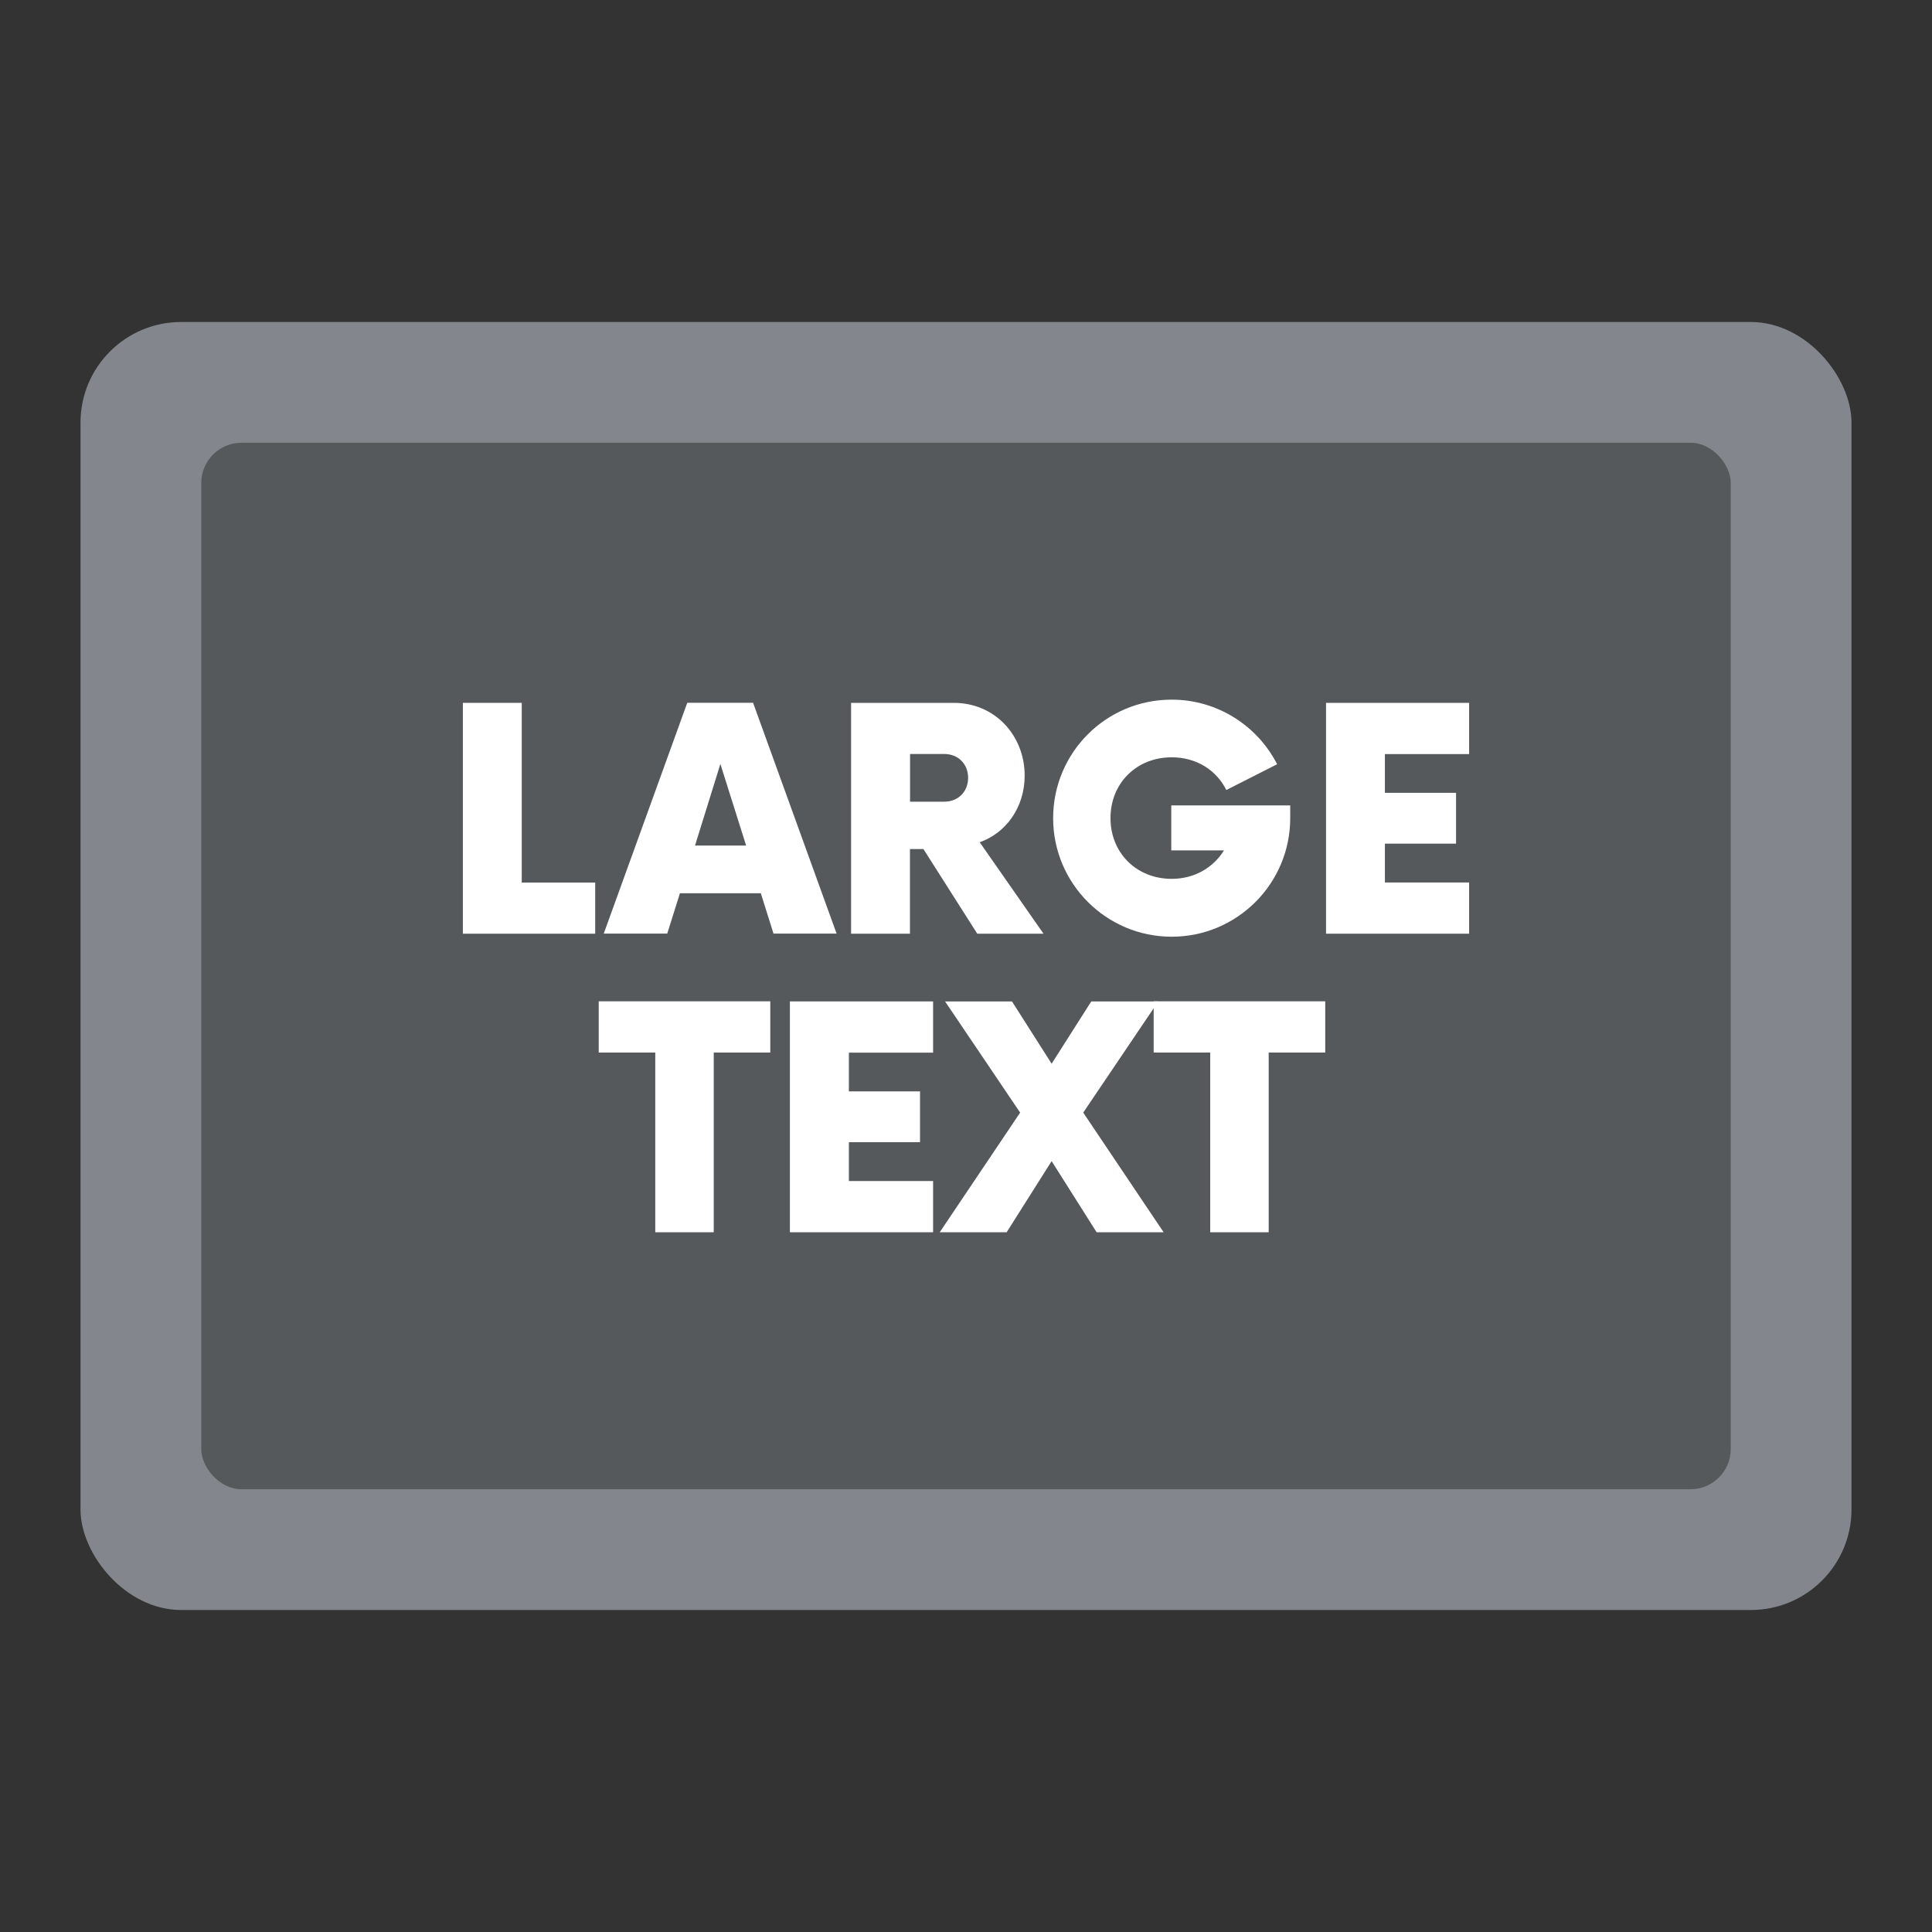 <?xml version="1.0" encoding="UTF-8"?><svg id="a" xmlns="http://www.w3.org/2000/svg" width="192" height="192" viewBox="0 0 192 192"><rect x="0" y="0" width="192" height="192" fill="#333333" stroke="none"/><defs><style>.f{fill:#fff;}.f,.g,.h{stroke-width:0px;}.g{fill:#56595b;isolation:isolate;}.h{fill:#83868c;}</style></defs><g id="b"><g id="c"><rect id="d" class="h" x="8" y="32" width="176" height="128" rx="10" ry="10"/><rect id="e" class="g" x="20" y="44" width="152" height="104" rx="4" ry="4"/><path class="f" d="m59.15,87.7v5.09h-13.15v-22.94h5.85v17.86h7.3Z"/><path class="f" d="m75.6,88.77h-8.03l-1.26,4.01h-6.31l8.3-22.94h6.54l8.3,22.94h-6.27l-1.26-4.01Zm-1.45-4.74l-2.56-8.11-2.52,8.11h5.09Z"/><path class="f" d="m103.7,92.79h-6.58l-5.35-8.41h-1.34v8.41h-5.85v-22.94h10.21c4.09,0,7.04,3.25,7.04,7.23,0,3.14-1.84,5.7-4.47,6.62l6.35,9.1Zm-7.49-15.49c0-1.38-.99-2.37-2.37-2.37h-3.4v4.74h3.4c1.38,0,2.37-.99,2.37-2.37Z"/><path class="f" d="m128.22,80.05v1.26c0,6.5-5.28,11.78-11.78,11.78s-11.78-5.28-11.78-11.78,5.24-11.78,11.78-11.78c4.55,0,8.53,2.6,10.48,6.42l-5.05,2.56c-.99-1.99-2.98-3.25-5.43-3.25-3.48,0-6.08,2.56-6.08,6.04s2.6,6.04,6.08,6.04c2.26,0,4.13-1.11,5.2-2.83h-5.24v-4.47h11.82Z"/><path class="f" d="m137.63,74.93v3.86h7.07v5.05h-7.07v3.86h8.37v5.09h-14.22v-22.94h14.22v5.09h-8.37Z"/><path class="f" d="m76.55,104.6h-5.62v17.86h-5.81v-17.86h-5.62v-5.09h17.05v5.09Z"/><path class="f" d="m84.36,104.6v3.86h7.07v5.05h-7.07v3.86h8.37v5.09h-14.23v-22.94h14.23v5.09h-8.37Z"/><path class="f" d="m108.98,122.46l-4.47-7.07-4.47,7.07h-6.65l7.99-11.89-7.46-11.05h6.65l3.94,6.19,3.94-6.19h6.66l-7.46,11.05,7.99,11.89h-6.66Z"/><path class="f" d="m131.7,104.6h-5.62v17.86h-5.81v-17.86h-5.62v-5.09h17.05v5.09Z"/></g></g></svg>